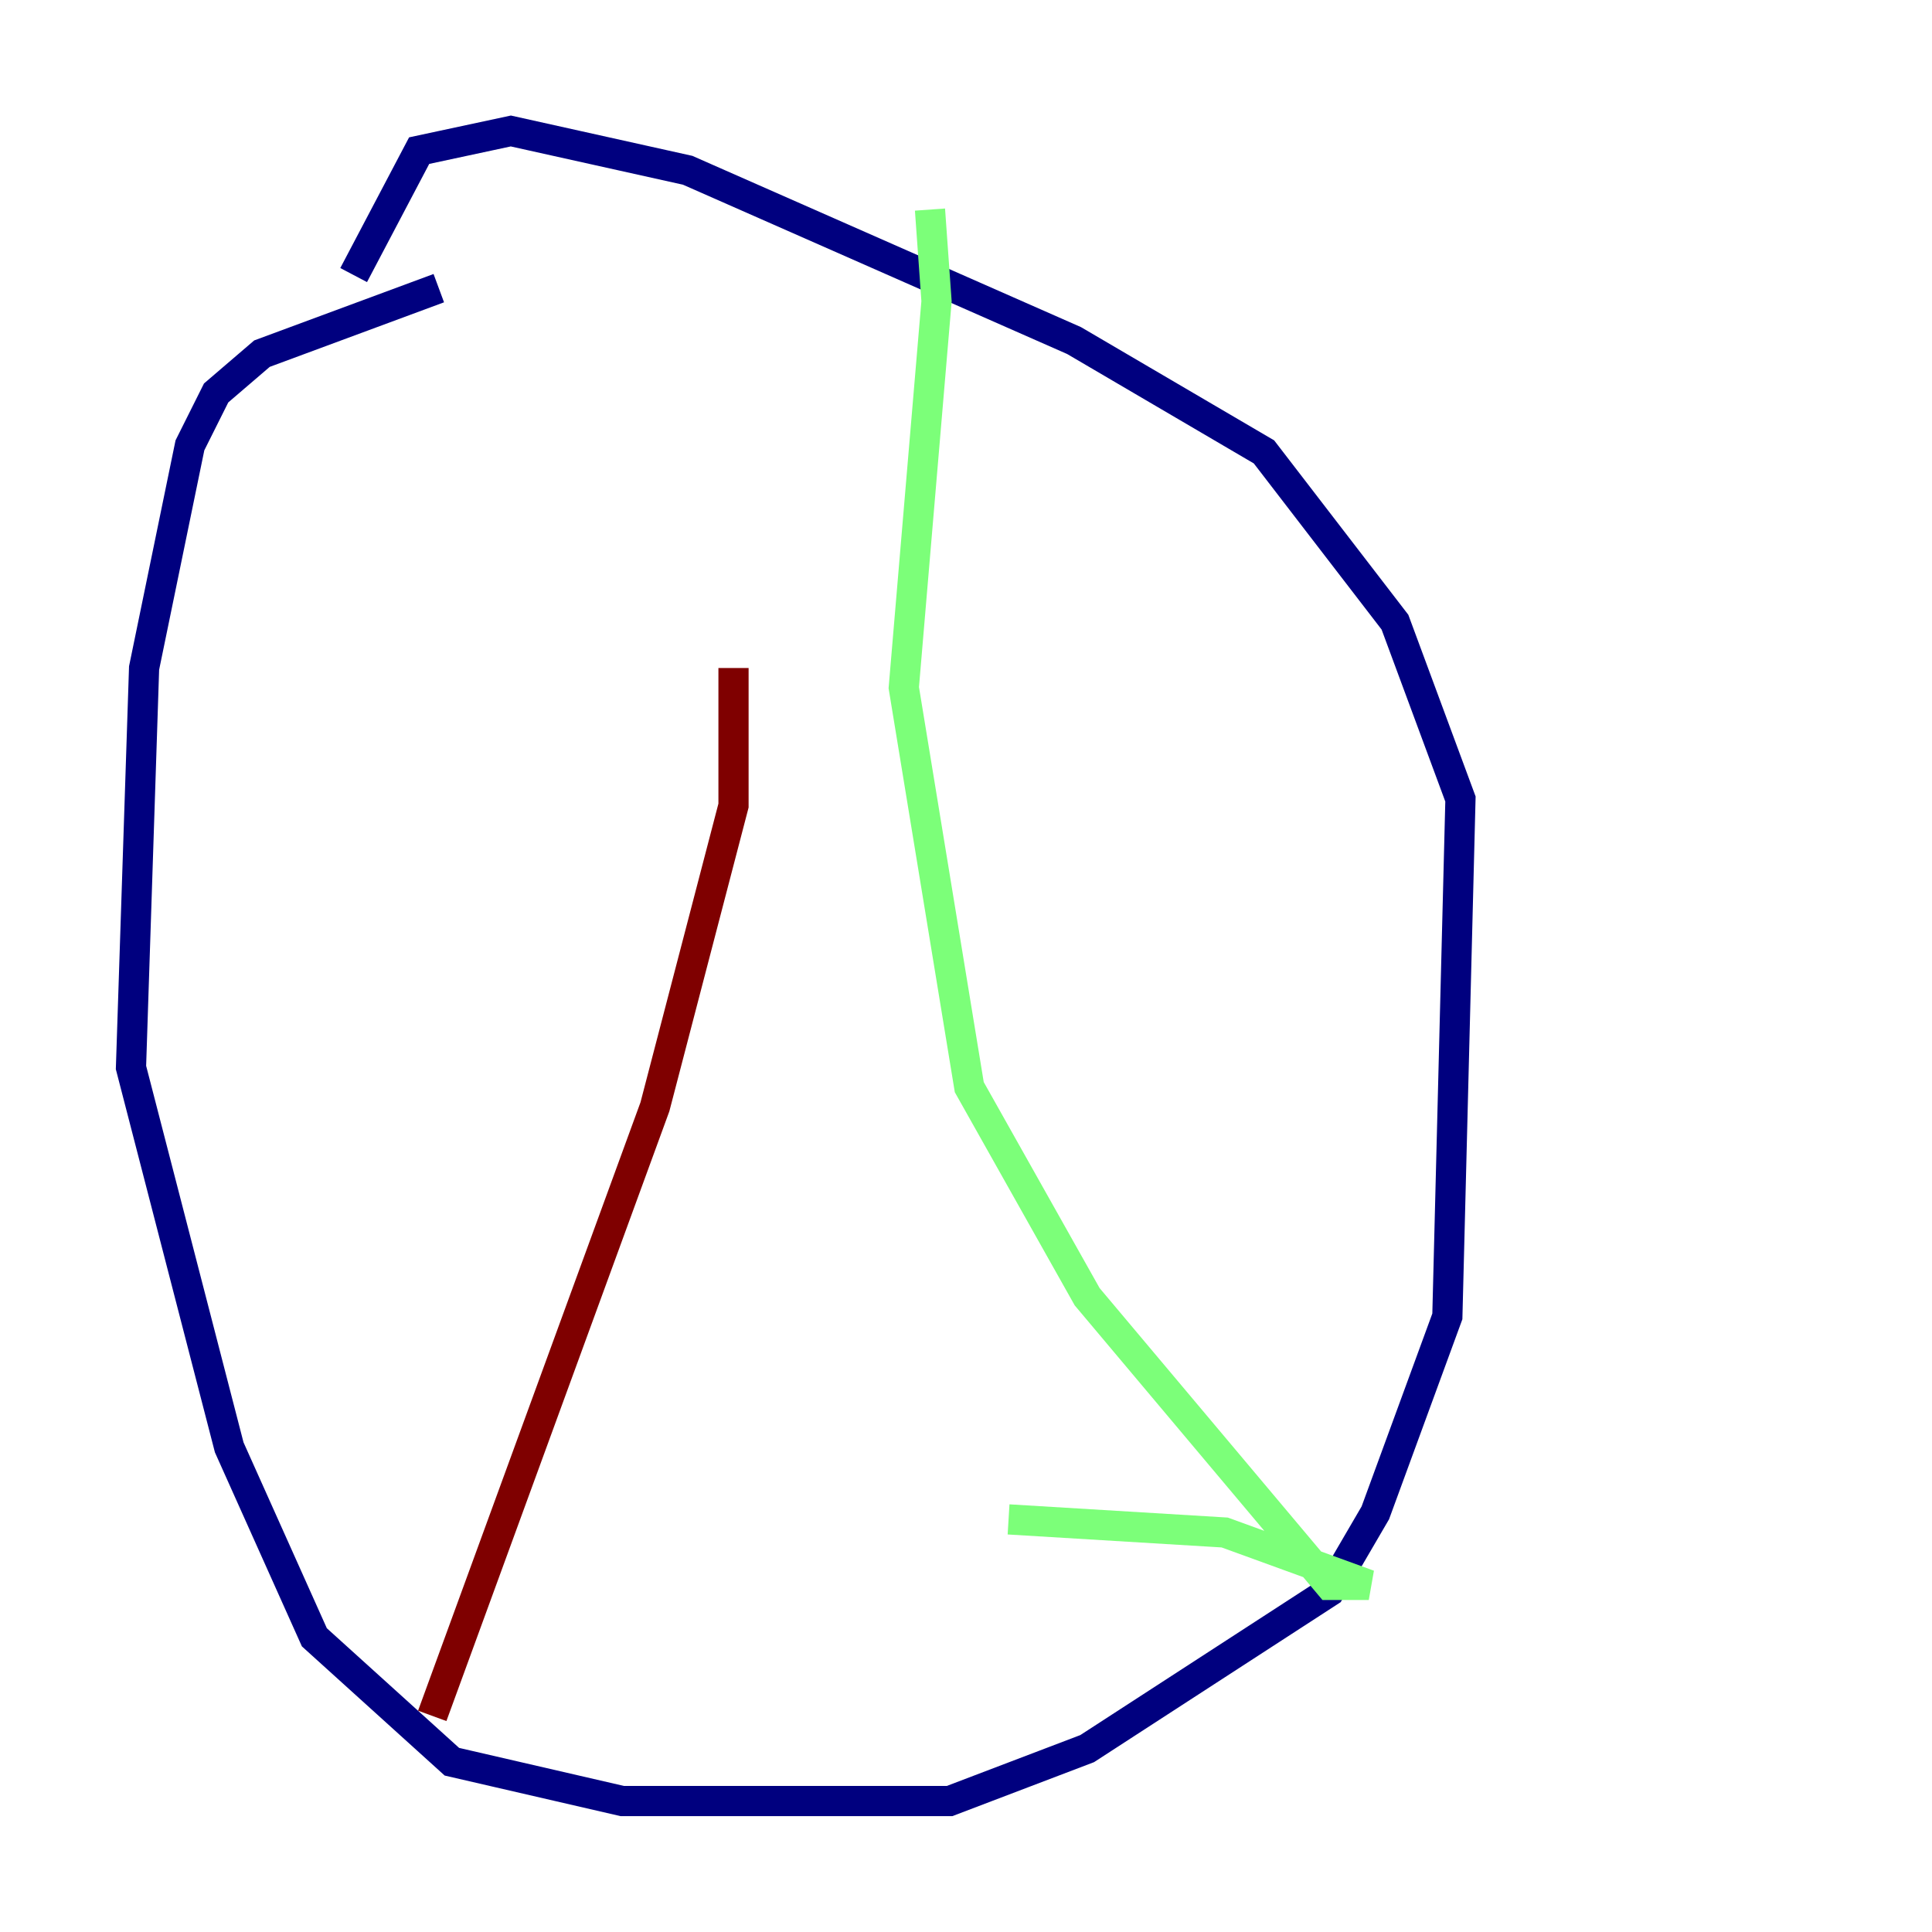 <?xml version="1.0" encoding="utf-8" ?>
<svg baseProfile="tiny" height="128" version="1.2" viewBox="0,0,128,128" width="128" xmlns="http://www.w3.org/2000/svg" xmlns:ev="http://www.w3.org/2001/xml-events" xmlns:xlink="http://www.w3.org/1999/xlink"><defs /><polyline fill="none" points="29.071,19.091 17.356,23.43 14.319,26.034 12.583,29.505 9.546,44.258 8.678,70.725 15.186,95.891 20.827,108.475 29.939,116.719 41.22,119.322 62.915,119.322 72.027,115.851 88.081,105.437 91.119,100.231 95.891,87.214 96.759,52.936 92.42,41.22 83.742,29.939 71.159,22.563 45.559,11.281 33.844,8.678 27.77,9.98 23.43,18.224" stroke="#00007f" stroke-width="2" /><polyline fill="none" points="61.614,13.885 62.047,19.959 59.878,45.559 64.217,72.027 72.027,85.912 88.081,105.003 90.685,105.003 81.139,101.532 66.82,100.664" stroke="#7cff79" stroke-width="2" /><polyline fill="none" points="28.637,113.681 43.39,73.329 48.597,53.37 48.597,44.258" stroke="#7f0000" stroke-width="2" /></svg>